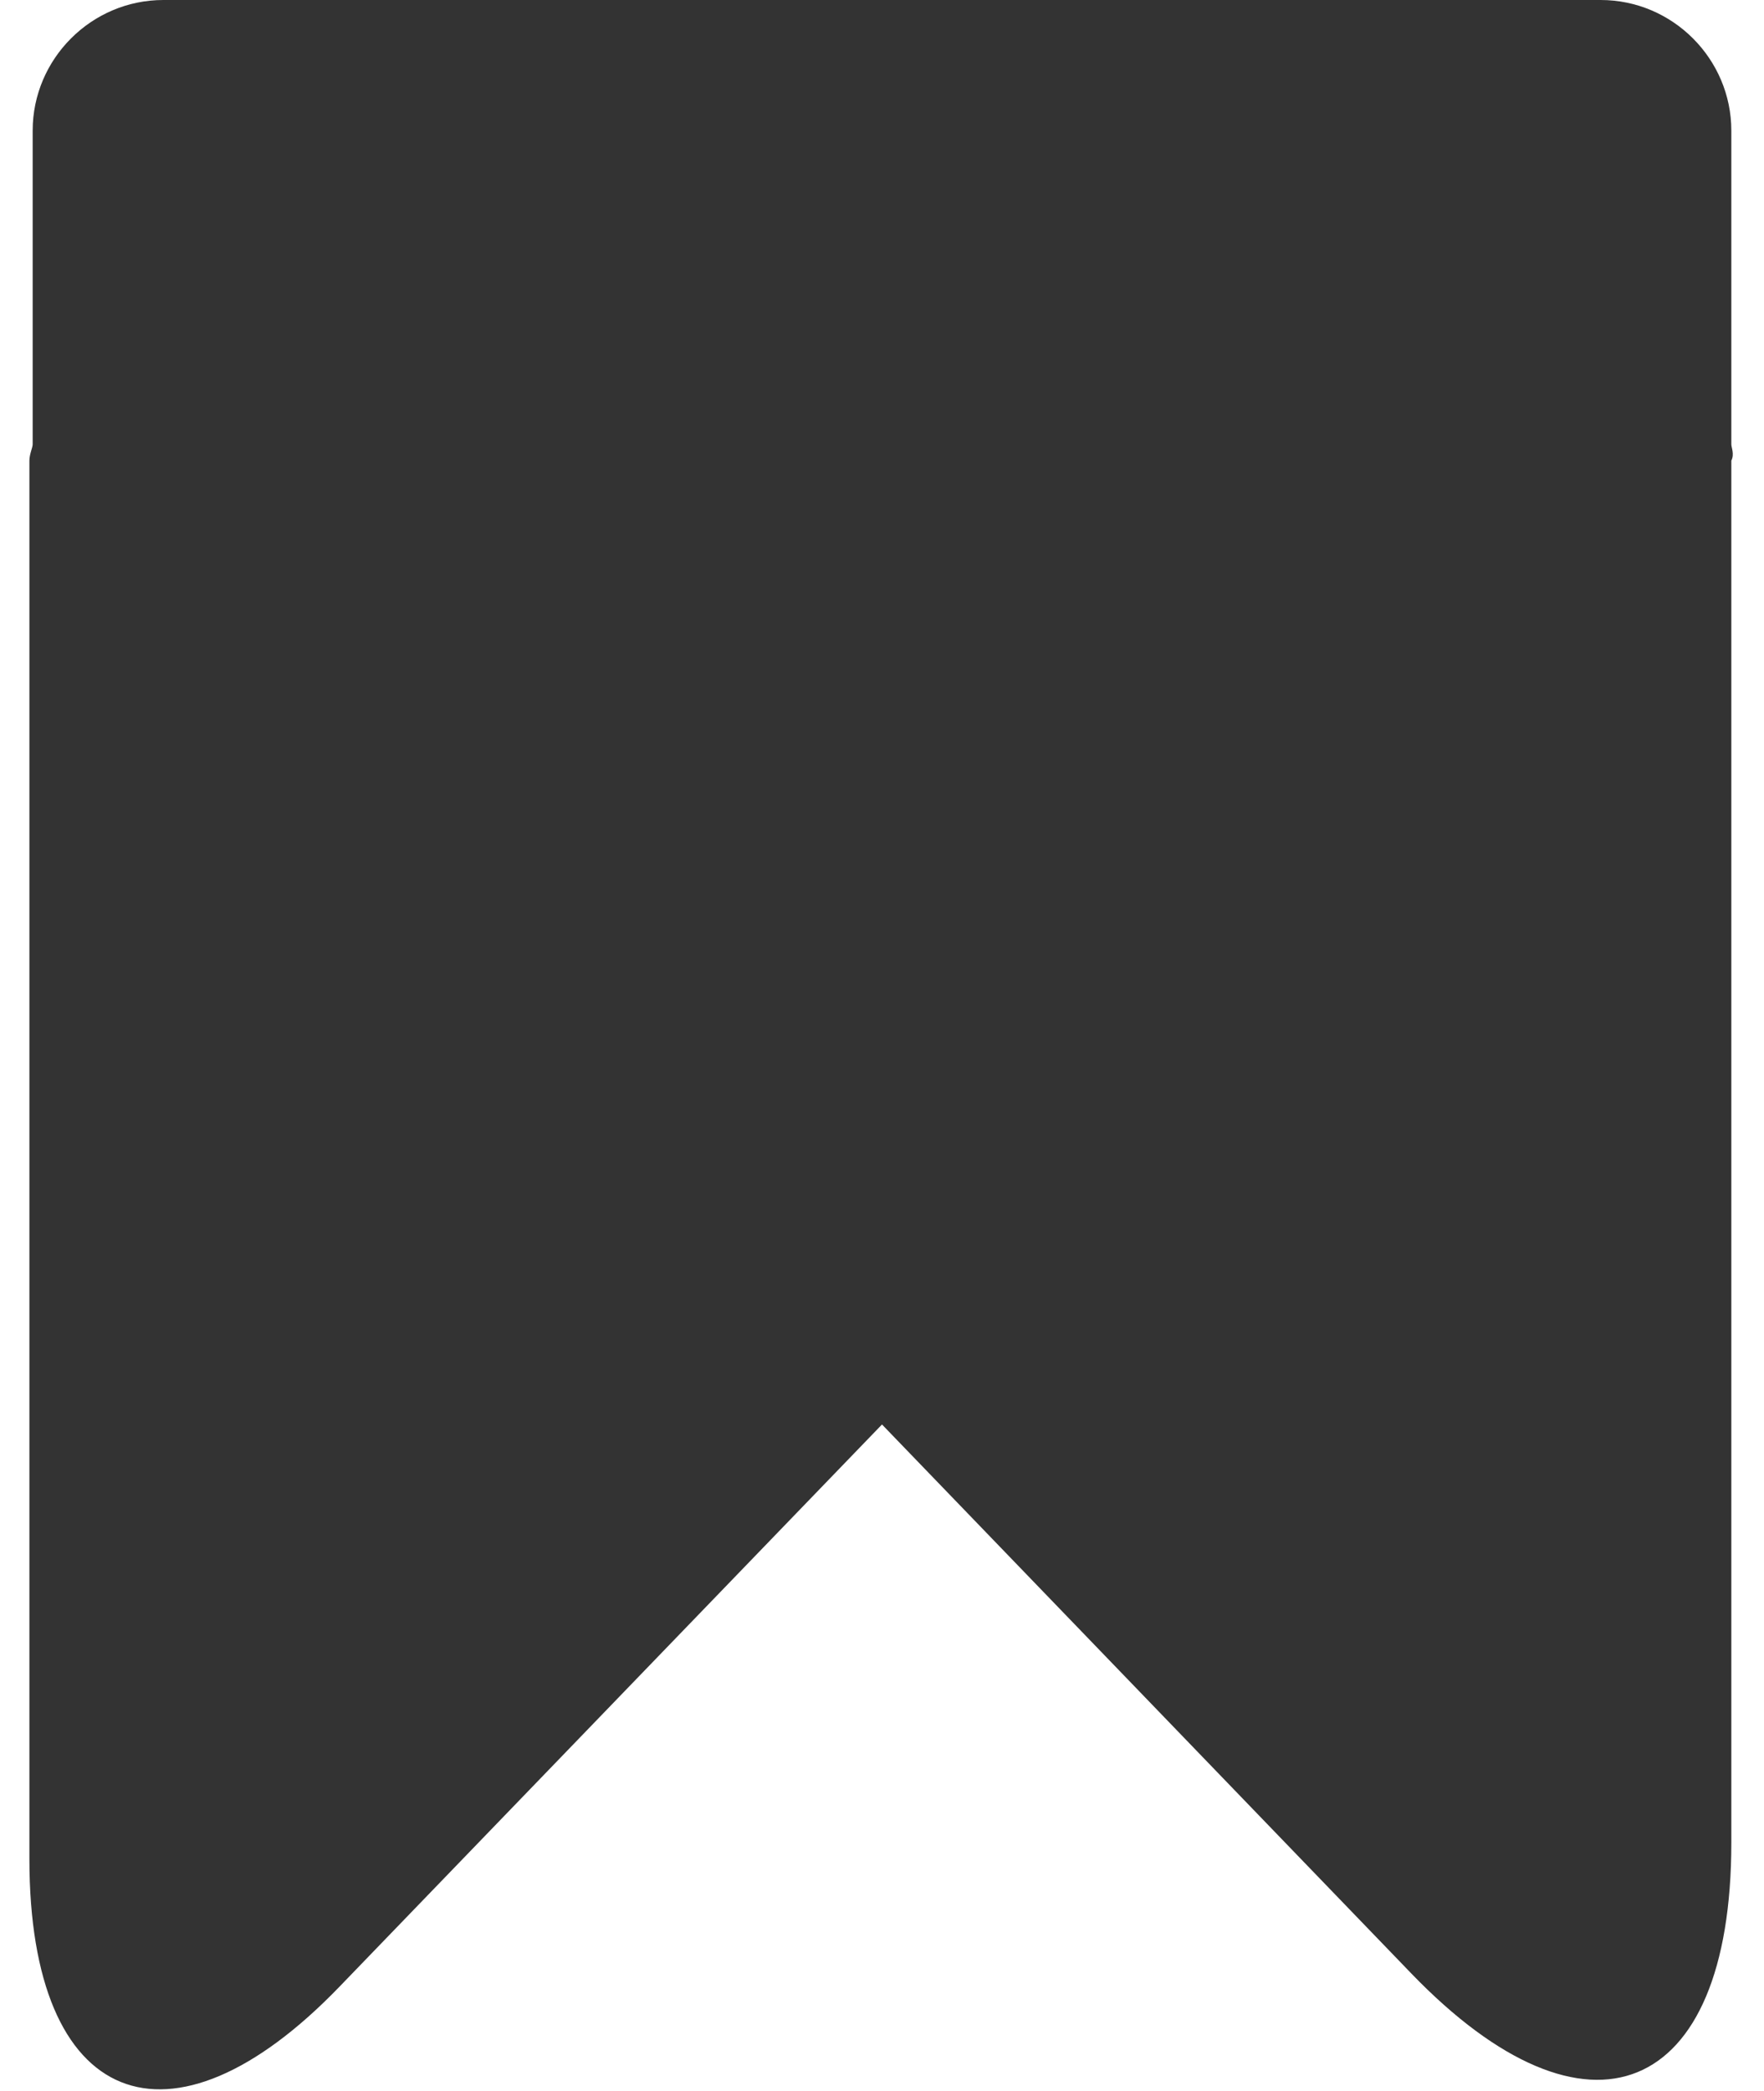 <?xml version="1.0" encoding="utf-8"?>
<!-- Generator: Adobe Illustrator 21.0.0, SVG Export Plug-In . SVG Version: 6.00 Build 0)  -->
<svg version="1.1" id="Layer_1" xmlns="http://www.w3.org/2000/svg" xmlns:xlink="http://www.w3.org/1999/xlink" x="0px" y="0px"
	 viewBox="0 0 54 64" style="enable-background:new 0 0 54 64;" xml:space="preserve">
<style type="text/css">
	.st0{fill:#333333;}
</style>
<title>bookmark-f</title>
<desc>Created with Sketch.</desc>
<path class="st0" d="M53,13.6V4c0-2.2-1.8-4-4-4H5C2.8,0,1,1.8,1,4v9.6c0,0.1-0.1,0.3-0.1,0.5v42.8c0,7.6,4.3,9.3,9.5,3.9L27,43.6
	l16.2,16.8c5.4,5.6,9.8,3.8,9.8-4V14.1C53.1,13.9,53,13.7,53,13.6z"/>
</svg>
